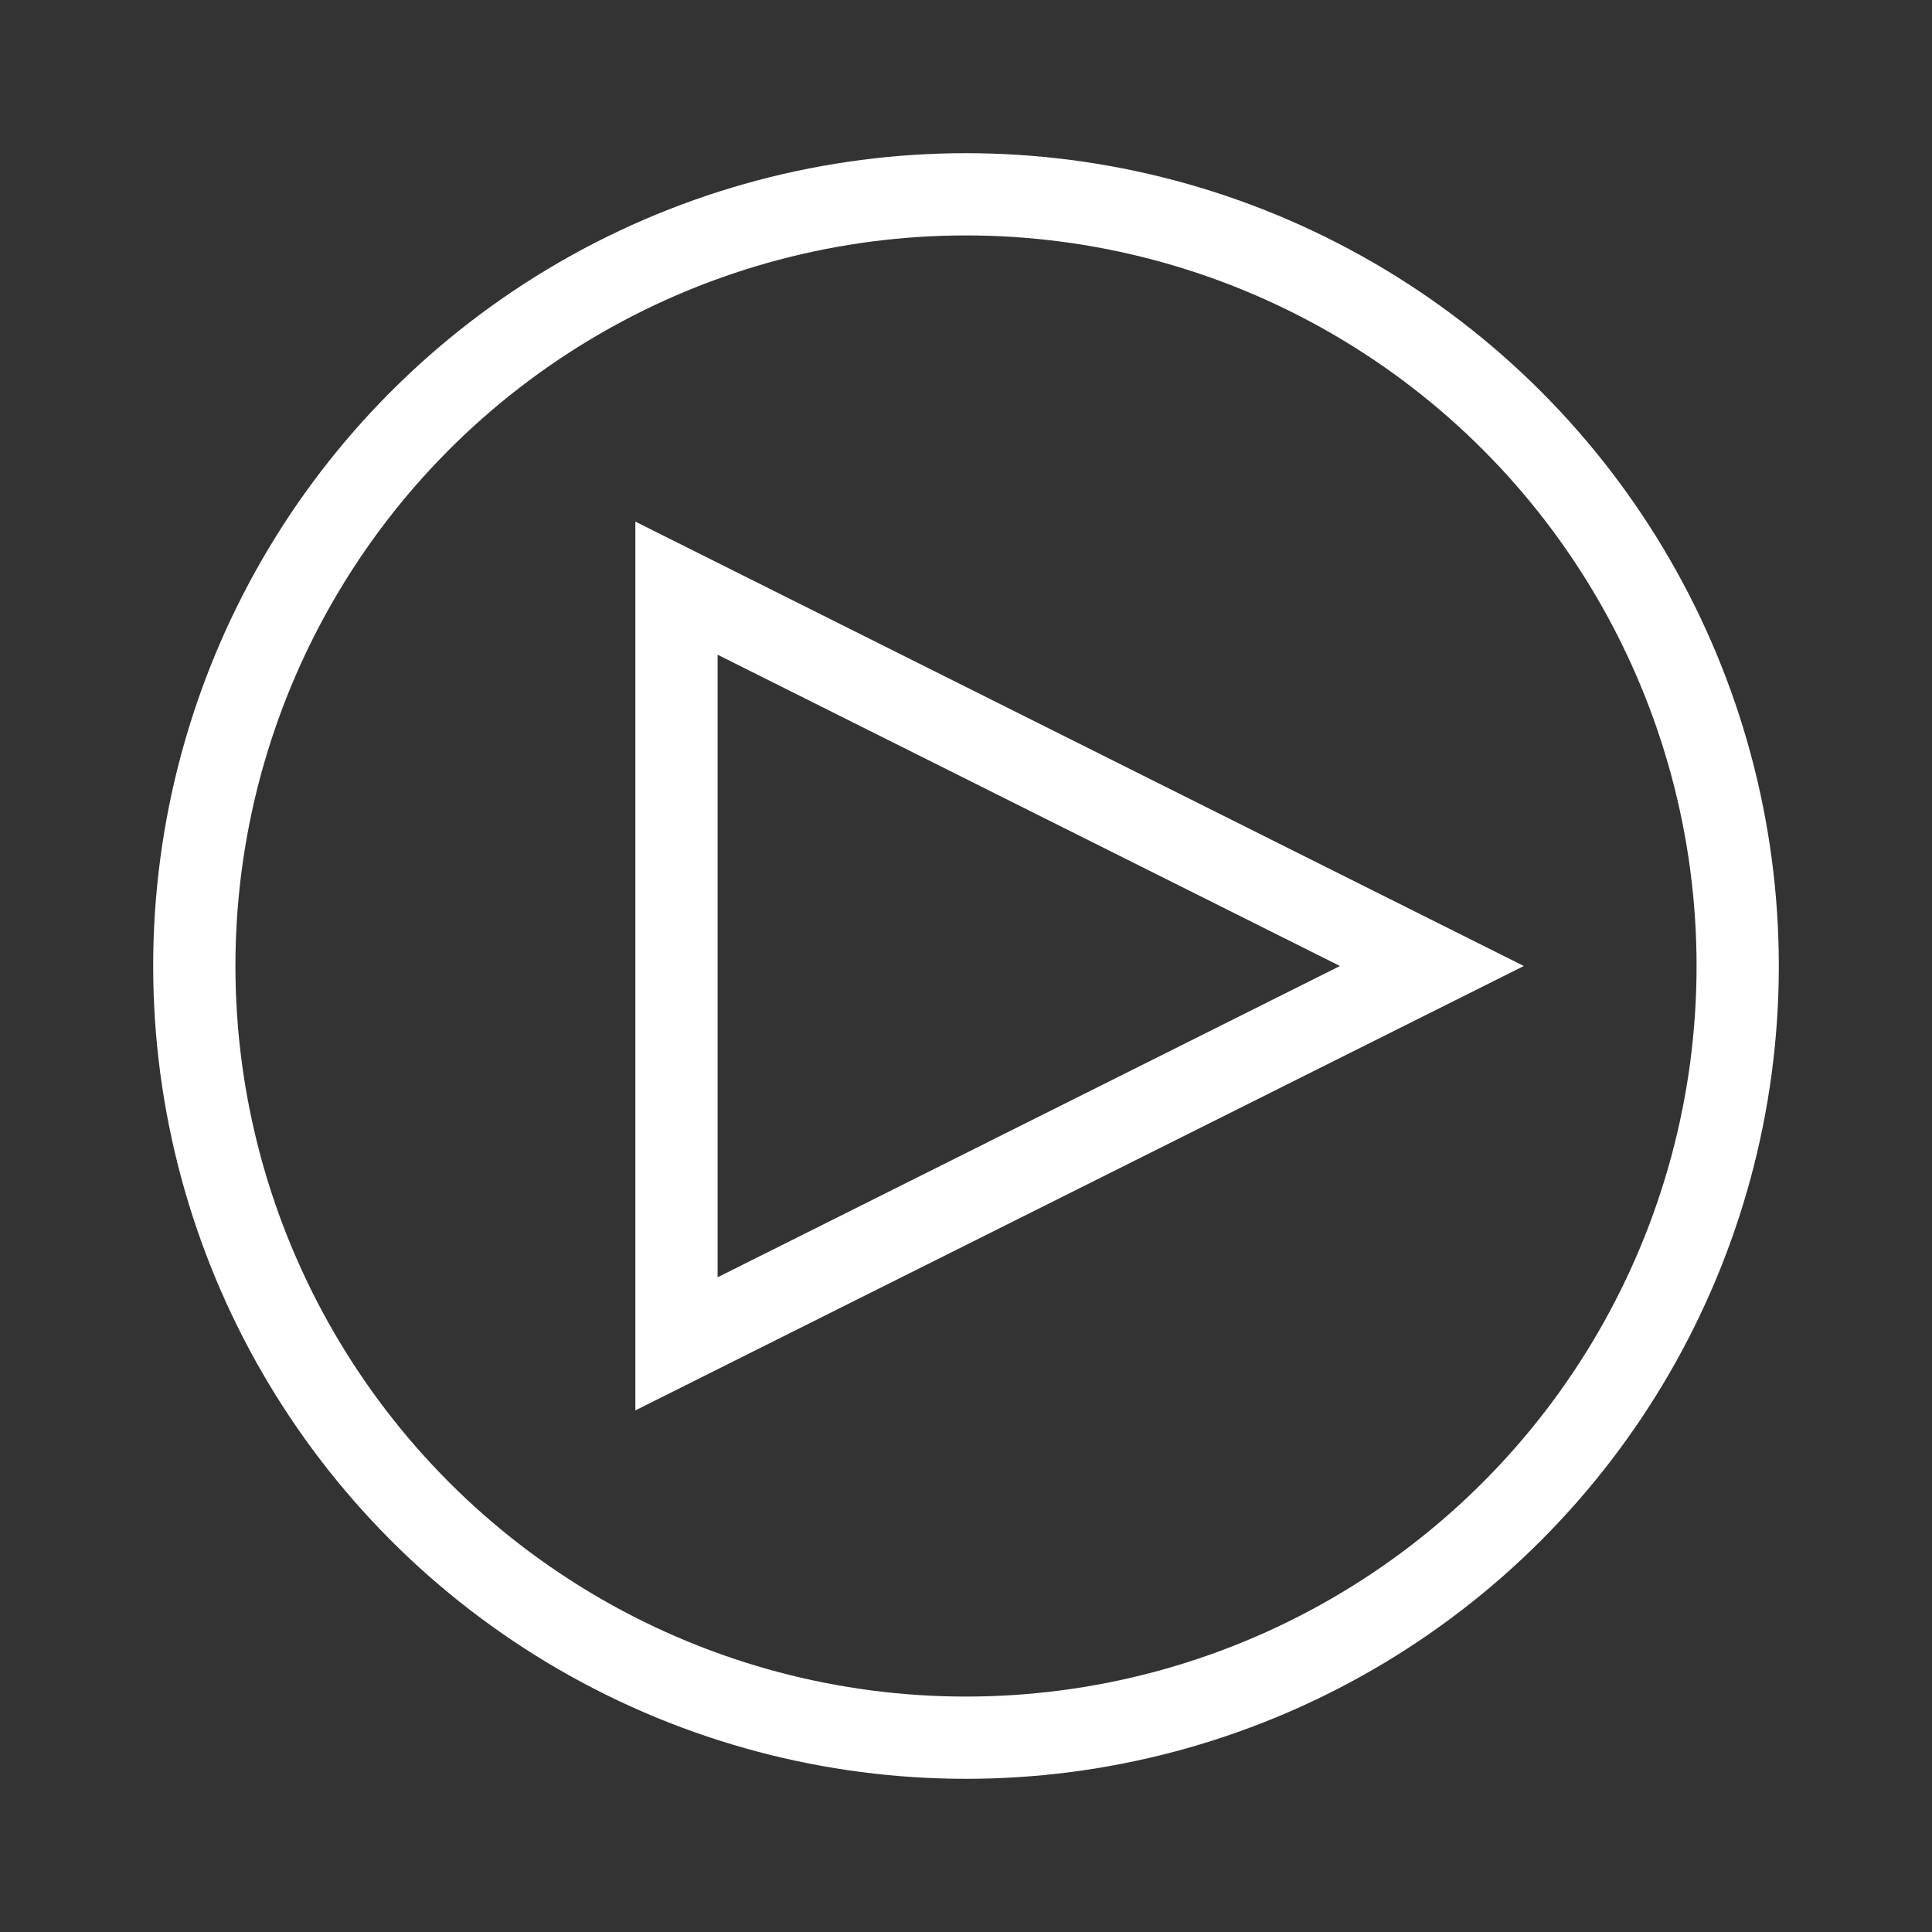 <svg id="Layer_2" data-name="Layer 2" xmlns="http://www.w3.org/2000/svg" xmlns:xlink="http://www.w3.org/1999/xlink" viewBox="0 0 70 70"><rect x="0" y="0" width="70" height="70" fill="#333333" stroke="none"/><defs><style>.cls-1,.cls-2{fill:none;}.cls-2{stroke:#fff;stroke-width:2.98px;}.cls-3{clip-path:url(#clip-path);}</style><clipPath id="clip-path"><rect class="cls-1" x="5.55" y="5.55" width="58.91" height="58.91"/></clipPath></defs><title>Buttons_videoVR-player</title><polygon class="cls-2" points="24.51 48.69 51.88 35 24.51 21.31 24.51 48.69"/><g class="cls-3"><circle class="cls-2" cx="35" cy="35" r="27.96"/></g></svg>